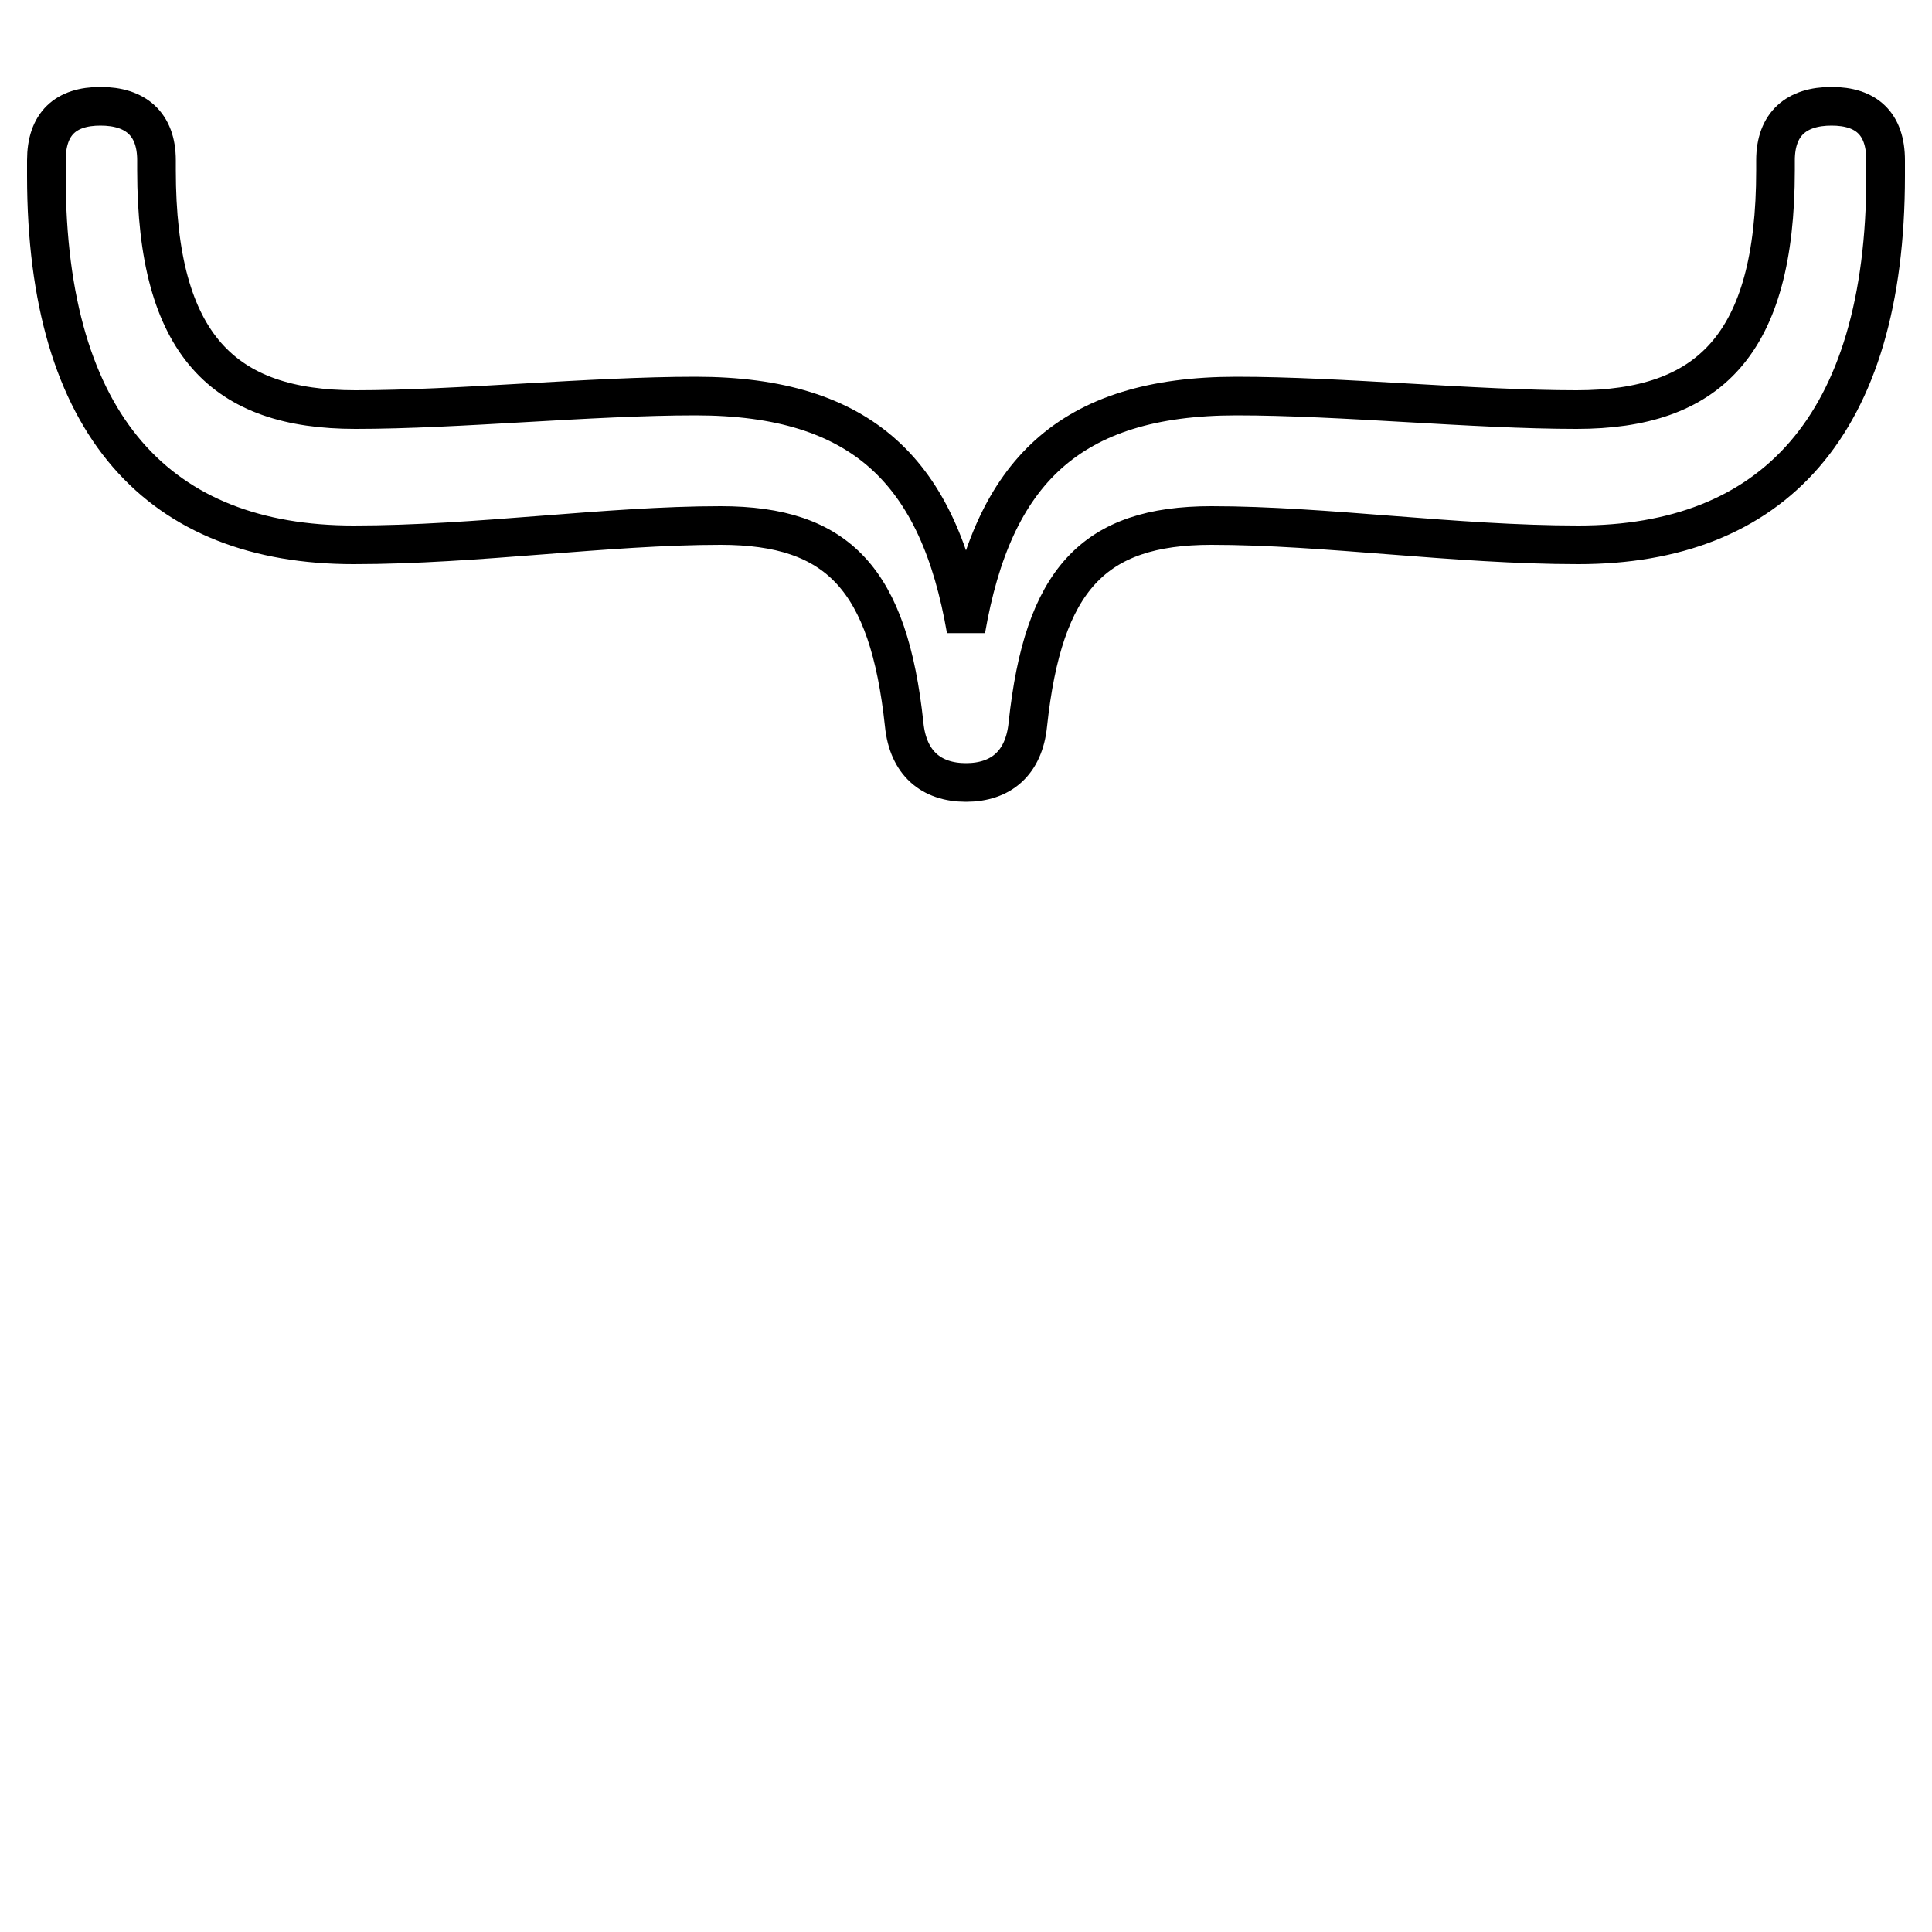 <?xml version='1.0' encoding='utf8'?>
<svg viewBox="0.0 -6.0 50.0 50.0" version="1.1" xmlns="http://www.w3.org/2000/svg">
<rect x="0.0" y="-6.0" width="50.0" height="50.0" fill="#808080" stroke="none"/>
<rect x="-1000" y="-1000" width="2000" height="2000" stroke="white" fill="white"/>
<g style="fill:white;stroke:#000000;  stroke-width:1">
<path d="M 25.0 -27.7 C 25.7 -31.75 27.65 -33.75 32.0 -33.75 C 34.7 -33.75 38.15 -33.4 40.8 -33.4 C 44.2 -33.4 45.95 -35.05 45.95 -39.6 L 45.95 -39.85 C 45.95 -40.8 46.5 -41.25 47.4 -41.25 C 48.3 -41.25 48.8 -40.8 48.8 -39.85 L 48.8 -39.45 C 48.8 -32.95 45.85 -29.9 40.85 -29.9 C 37.65 -29.9 34.3 -30.4 31.35 -30.4 C 28.3 -30.4 27.0 -29.0 26.6 -25.25 C 26.5 -24.25 25.9 -23.75 25.0 -23.75 C 24.1 -23.75 23.5 -24.25 23.4 -25.25 C 23.0 -29.0 21.7 -30.4 18.65 -30.4 C 15.7 -30.4 12.35 -29.9 9.15 -29.9 C 4.15 -29.9 1.2 -32.95 1.2 -39.45 L 1.2 -39.85 C 1.2 -40.8 1.7 -41.25 2.6 -41.25 C 3.5 -41.25 4.05 -40.8 4.05 -39.85 L 4.05 -39.6 C 4.05 -35.05 5.8 -33.4 9.2 -33.4 C 11.85 -33.4 15.3 -33.75 18.0 -33.75 C 22.35 -33.75 24.3 -31.75 25.0 -27.7 Z" transform="translate(0.0 38.0)" />
</g>
</svg>